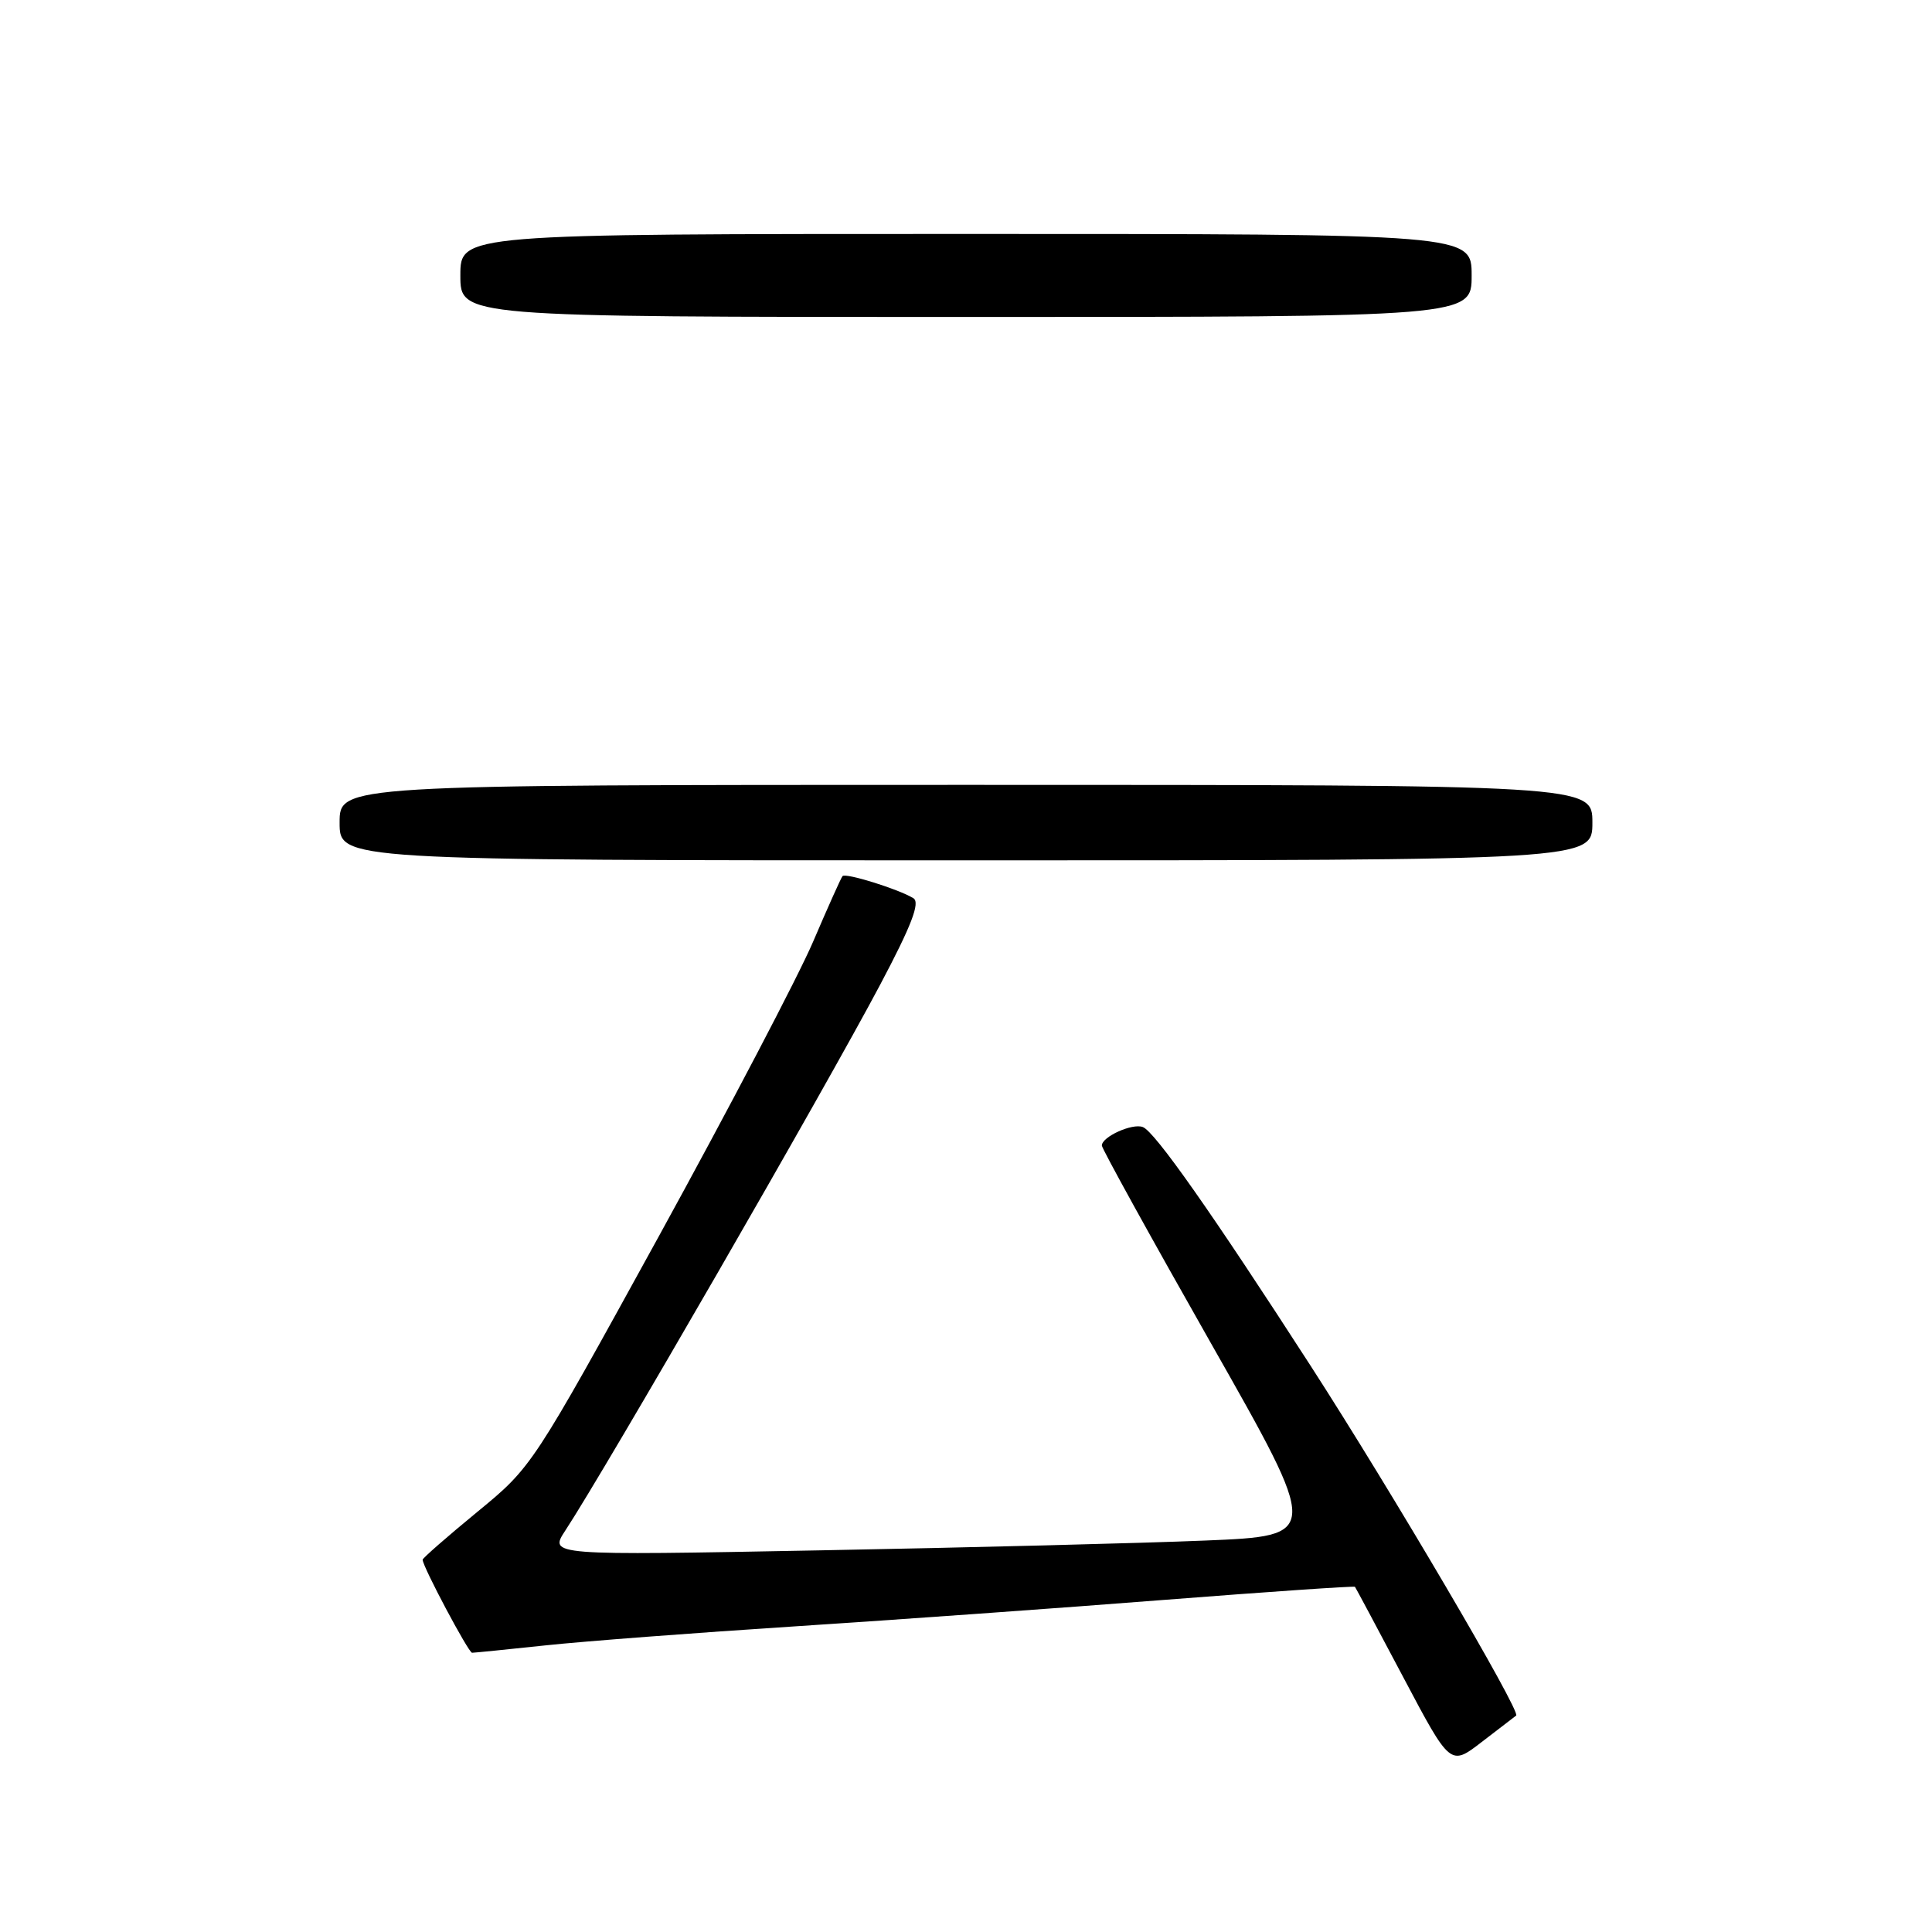 <?xml version="1.0" encoding="UTF-8" standalone="no"?>
<!DOCTYPE svg PUBLIC "-//W3C//DTD SVG 1.1//EN" "http://www.w3.org/Graphics/SVG/1.1/DTD/svg11.dtd" >
<svg xmlns="http://www.w3.org/2000/svg" xmlns:xlink="http://www.w3.org/1999/xlink" version="1.1" viewBox="0 0 256 256">
 <g >
 <path fill="currentColor"
d=" M 200.90 227.32 C 201.57 226.83 184.37 197.56 173.68 181.00 C 160.63 160.78 153.02 149.94 151.43 149.34 C 150.04 148.80 146.00 150.63 146.00 151.79 C 146.00 152.19 152.51 163.99 160.47 178.01 C 174.94 203.50 174.94 203.50 159.72 204.13 C 151.35 204.48 128.35 205.06 108.62 205.43 C 72.74 206.11 72.74 206.11 74.91 202.80 C 80.25 194.67 109.37 144.20 116.62 130.49 C 120.79 122.62 121.95 119.59 121.03 119.02 C 119.11 117.83 112.03 115.62 111.64 116.09 C 111.44 116.31 109.69 120.23 107.74 124.78 C 105.79 129.34 96.61 146.86 87.35 163.72 C 70.50 194.37 70.50 194.37 63.25 200.33 C 59.26 203.61 56.00 206.46 56.00 206.67 C 56.00 207.57 62.08 219.00 62.55 219.00 C 62.84 219.00 67.22 218.56 72.29 218.02 C 77.36 217.48 92.30 216.34 105.50 215.49 C 118.70 214.63 140.72 213.06 154.43 211.98 C 168.14 210.91 179.44 210.14 179.54 210.26 C 179.64 210.39 182.53 215.79 185.95 222.26 C 192.18 234.03 192.18 234.03 196.34 230.82 C 198.63 229.06 200.68 227.48 200.90 227.32 Z  M 211.00 109.00 C 211.00 104.00 211.00 104.00 128.00 104.00 C 45.00 104.00 45.00 104.00 45.00 109.00 C 45.00 114.00 45.00 114.00 128.00 114.00 C 211.00 114.00 211.00 114.00 211.00 109.00 Z  M 195.00 36.50 C 195.00 31.00 195.00 31.00 128.00 31.00 C 61.00 31.00 61.00 31.00 61.00 36.50 C 61.00 42.00 61.00 42.00 128.00 42.00 C 195.00 42.00 195.00 42.00 195.00 36.50 Z "/>
</g>
</svg>